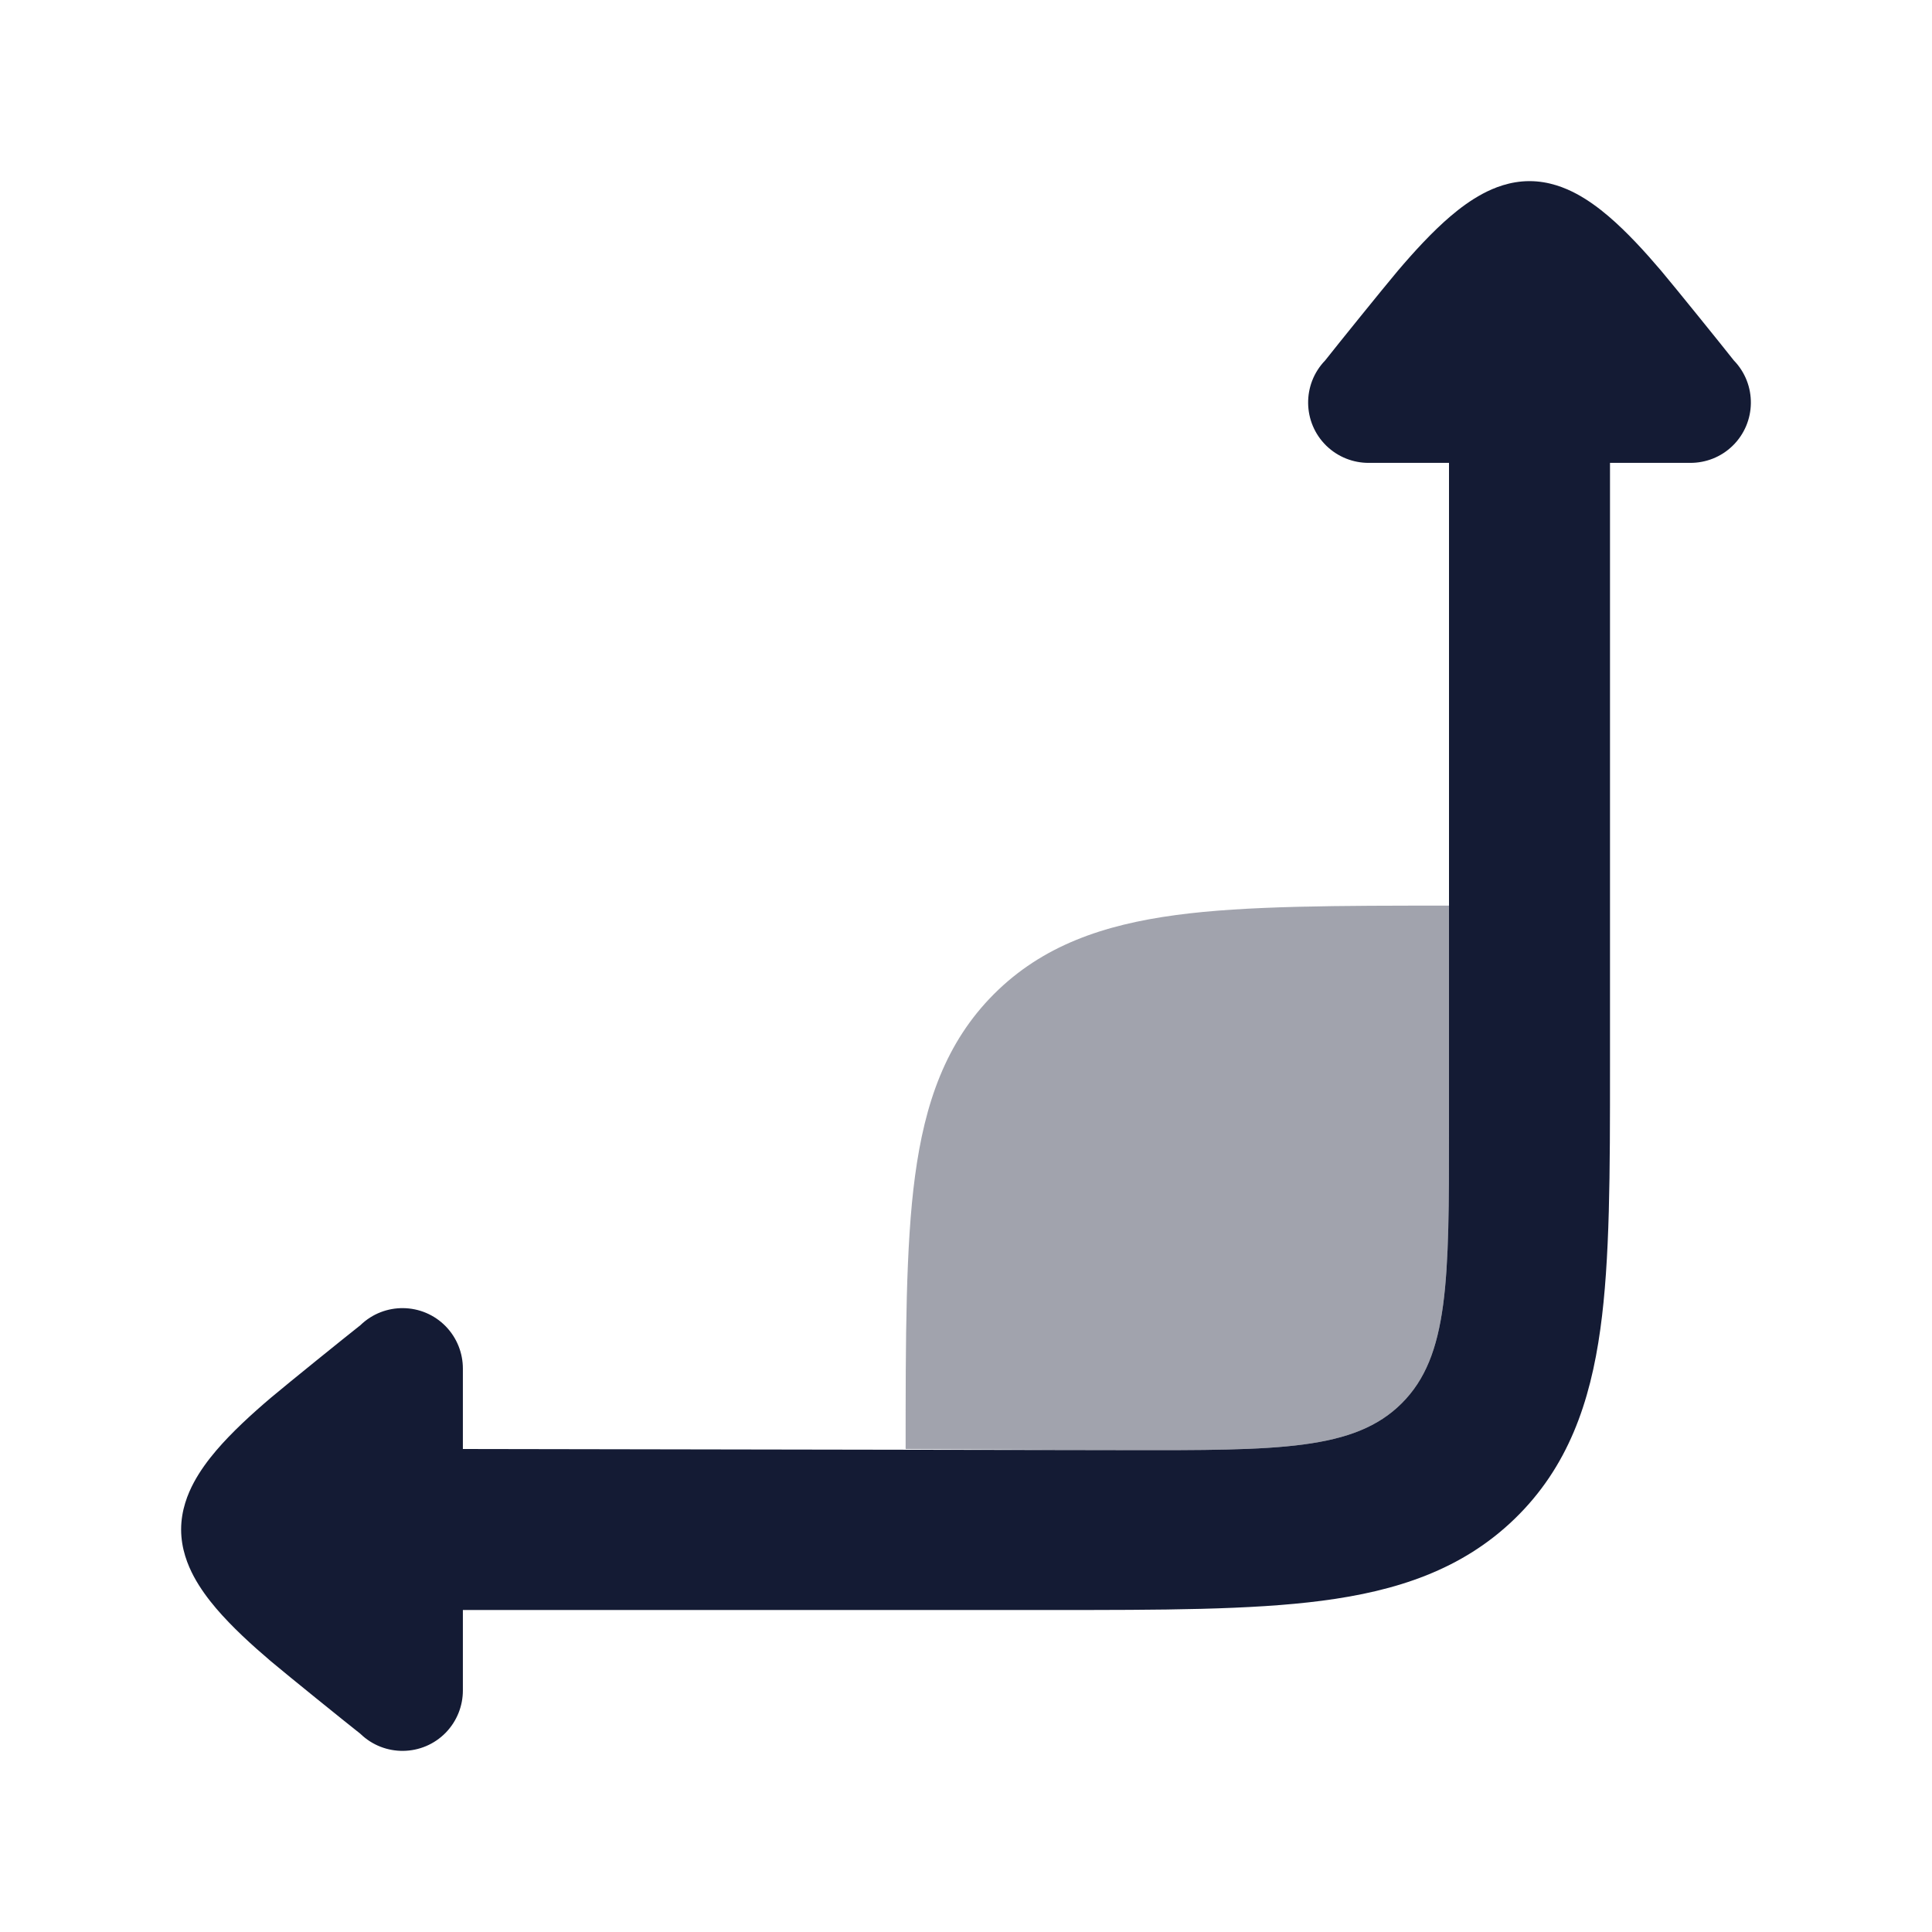 <svg width="24" height="24" viewBox="0 0 24 24" fill="none" xmlns="http://www.w3.org/2000/svg">
<path d="M16.462 4.477C16.174 4.774 16.18 5.249 16.477 5.538C16.623 5.679 16.812 5.75 17 5.75H18V14.014C18 15.902 18 16.846 17.413 17.432C16.826 18.018 15.882 18.017 13.993 18.014L5.75 18V17C5.75 16.812 5.679 16.623 5.538 16.477C5.249 16.18 4.774 16.174 4.477 16.462C4.284 16.614 3.583 17.18 3.363 17.365C3.129 17.564 2.88 17.791 2.685 18.02C2.587 18.135 2.487 18.269 2.408 18.416C2.333 18.556 2.25 18.759 2.25 19C2.25 19.241 2.333 19.444 2.408 19.584C2.487 19.731 2.587 19.865 2.685 19.98C2.88 20.209 3.129 20.436 3.363 20.635C3.583 20.82 4.284 21.386 4.477 21.538C4.774 21.826 5.249 21.82 5.538 21.523C5.679 21.377 5.75 21.188 5.75 21V20H13.069C14.424 20 15.539 20 16.421 19.885C17.343 19.765 18.16 19.503 18.817 18.866C19.479 18.224 19.754 17.42 19.88 16.511C20 15.65 20 14.564 20 13.254V5.75H20.999C21.188 5.75 21.377 5.68 21.523 5.538C21.82 5.249 21.826 4.774 21.538 4.477C21.386 4.284 20.82 3.583 20.635 3.363C20.436 3.129 20.209 2.88 19.98 2.685C19.865 2.587 19.731 2.487 19.584 2.408C19.444 2.333 19.241 2.25 19 2.25C18.759 2.25 18.556 2.333 18.416 2.408C18.269 2.487 18.135 2.587 18.02 2.685C17.791 2.88 17.564 3.129 17.365 3.363C17.18 3.583 16.614 4.284 16.462 4.477Z" fill="#141B34"/>
<path opacity="0.4" d="M13.993 18.014C15.882 18.017 16.826 18.018 17.413 17.432C18 16.846 18 15.902 18 14.014V11.25C16.632 11.25 15.475 11.25 14.608 11.367C13.708 11.488 12.95 11.746 12.348 12.348C11.746 12.95 11.488 13.708 11.367 14.608C11.25 15.475 11.25 16.632 11.25 18L13.993 18.014Z" fill="#141B34"/>
</svg>
